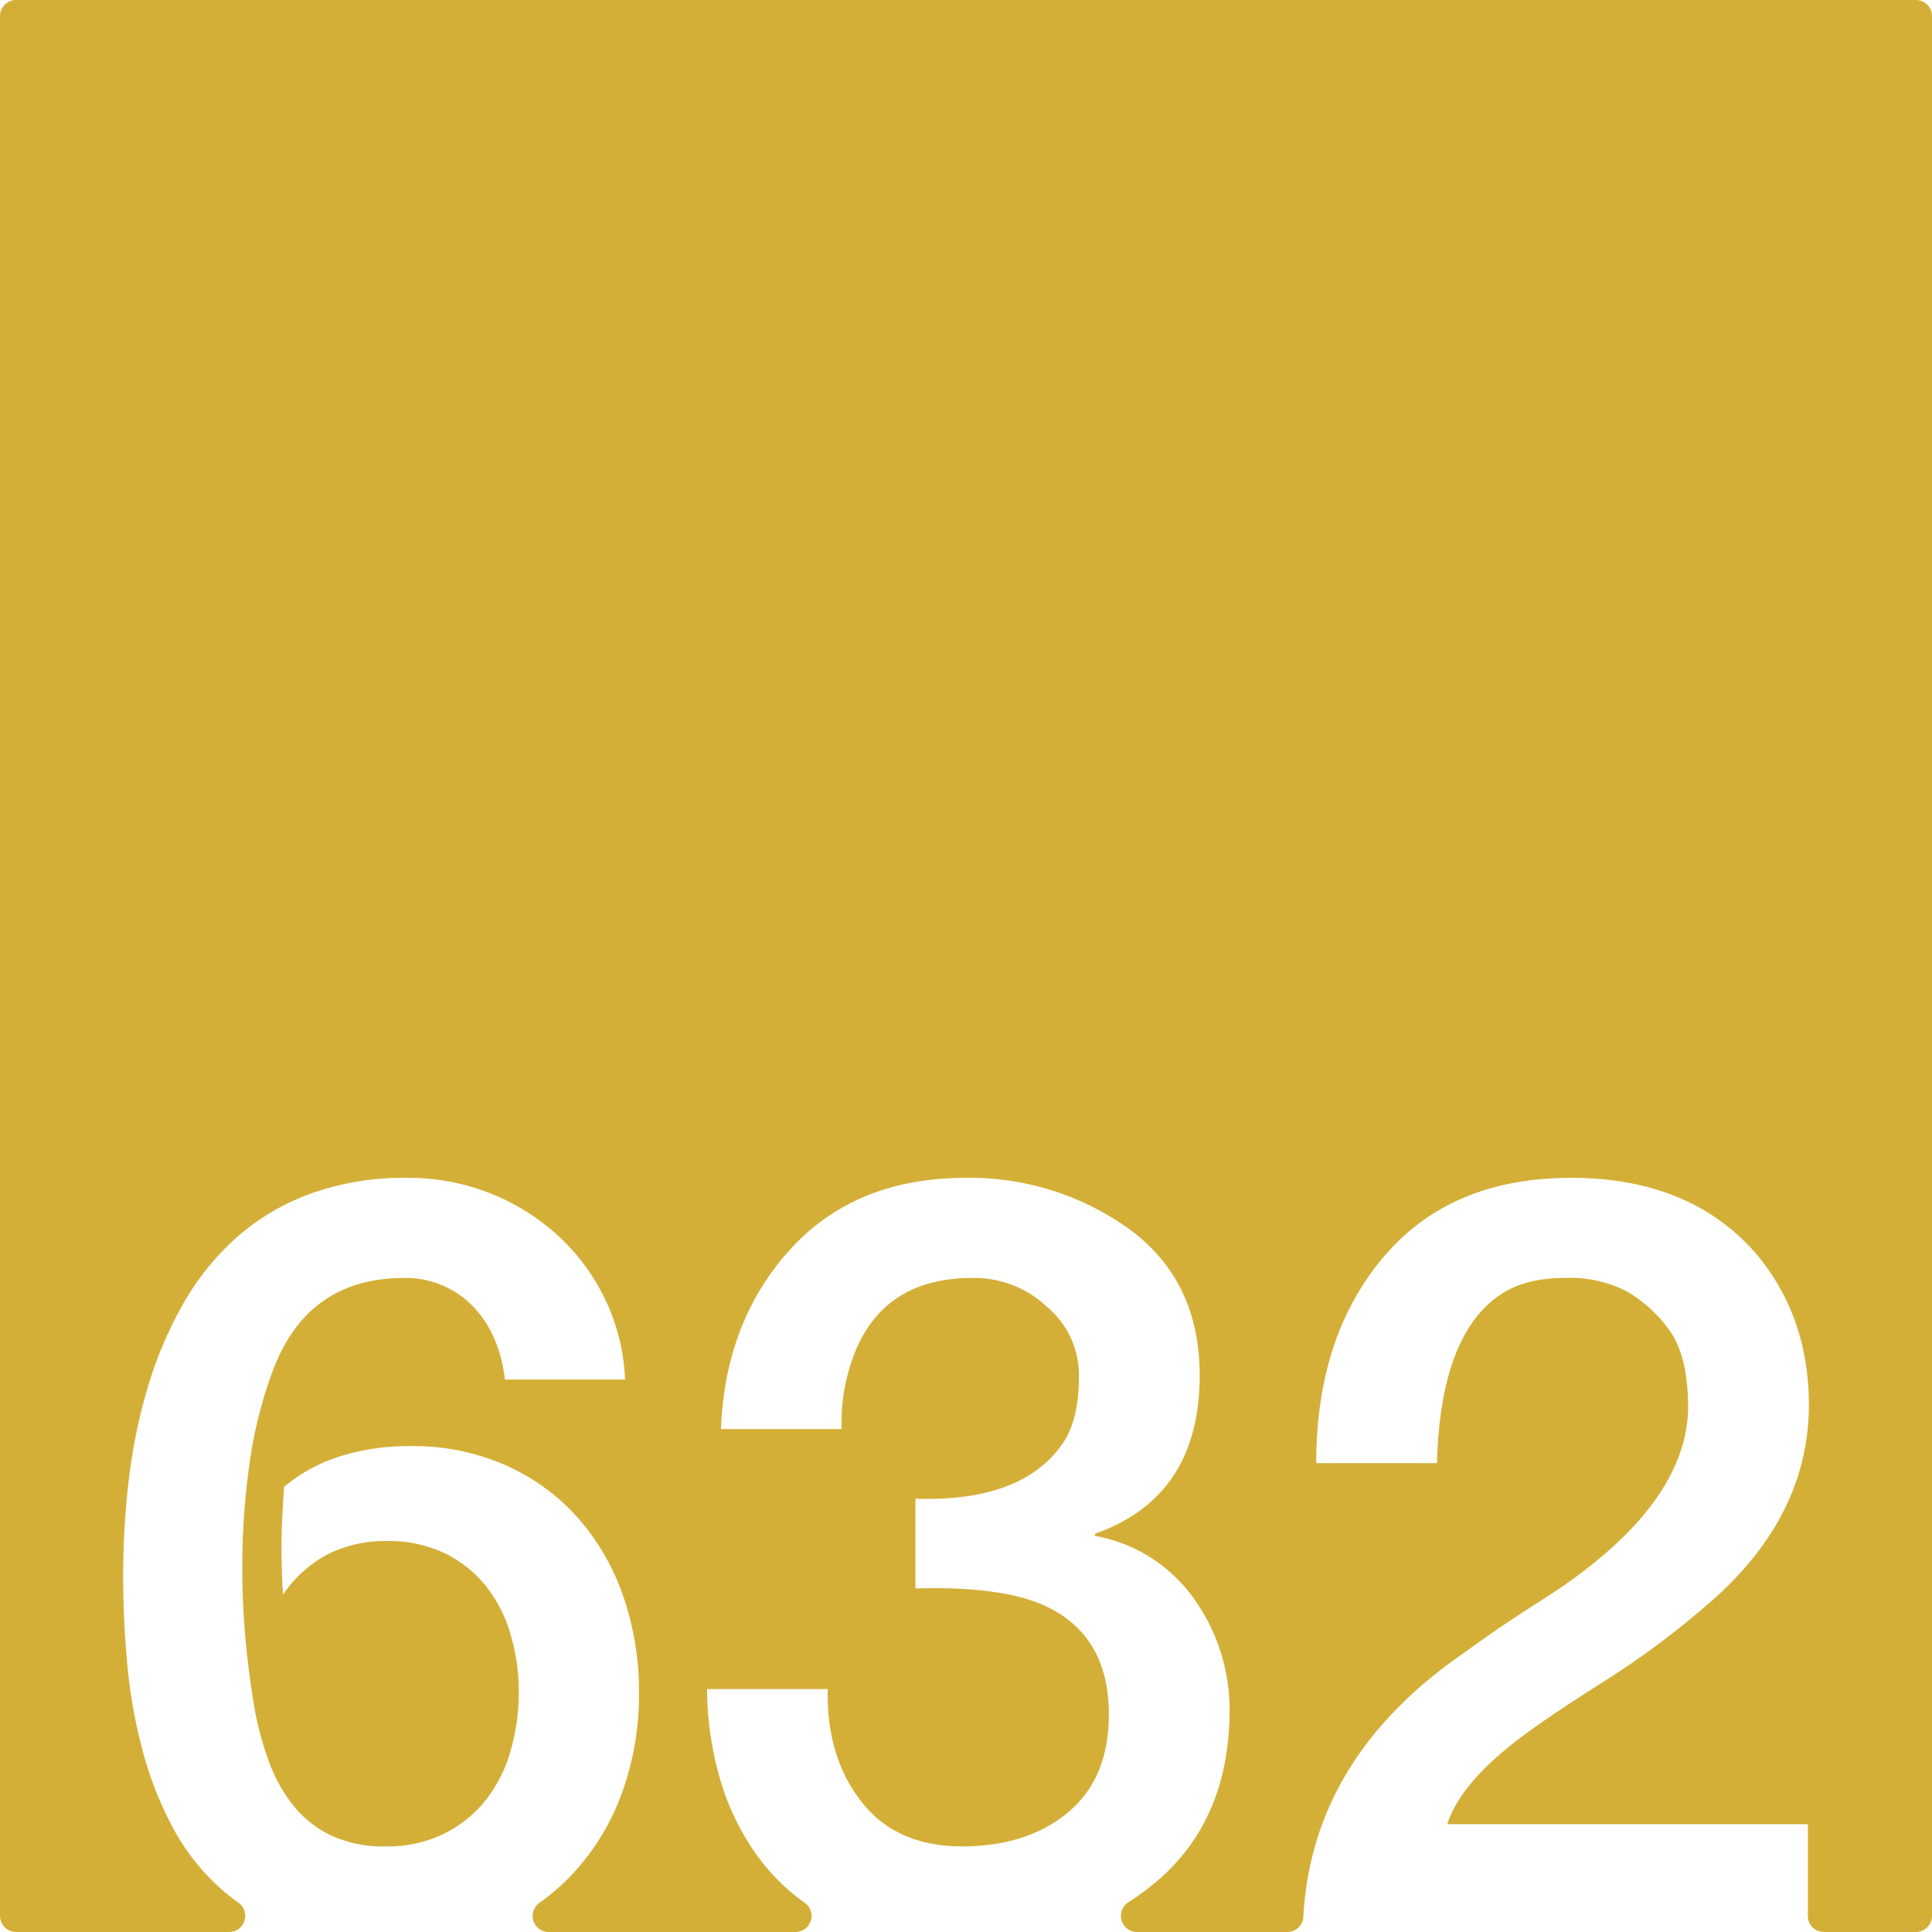 <svg xmlns="http://www.w3.org/2000/svg" width="120mm" height="120mm" viewBox="0 0 340.158 340.158">
  <g id="Zimmernummer">
      <g id="Z-03-632-M">
        <path fill="#D4AF37" stroke="none" d="M337.323,0H2.835A2.835,2.835,0,0,0,0,2.835V337.323a2.835,2.835,0,0,0,2.835,2.835h37.52a2.835,2.835,0,0,0,1.6-5.168q-1.365-.972-2.616-2.053a38.666,38.666,0,0,1-8.719-10.807,62.4,62.4,0,0,1-5.4-13.487,90.08,90.08,0,0,1-2.77-15.258q-.773-7.99-.771-15.984a144.205,144.205,0,0,1,.953-16.484A97.435,97.435,0,0,1,25.856,244.8a70.892,70.892,0,0,1,6.04-14.622,46.694,46.694,0,0,1,9.308-11.9,40.718,40.718,0,0,1,13.123-7.992,48.658,48.658,0,0,1,17.485-2.907,38.923,38.923,0,0,1,26.337,10.081,37.134,37.134,0,0,1,8.356,11.216,35.806,35.806,0,0,1,3.541,14.214H88.886a24.079,24.079,0,0,0-1.727-6.9,19.2,19.2,0,0,0-3.633-5.722,16.454,16.454,0,0,0-5.4-3.859A16.748,16.748,0,0,0,71.175,225q-16.8,0-22.977,15.893a76.706,76.706,0,0,0-4.269,16.847,129.851,129.851,0,0,0-1.272,18.119q0,6.63.59,12.941t1.59,12.125a55.934,55.934,0,0,0,2.543,9.309,27.239,27.239,0,0,0,4.314,7.721,19.037,19.037,0,0,0,6.629,5.221,21.662,21.662,0,0,0,9.492,1.908,22.69,22.69,0,0,0,10.444-2.271,21.679,21.679,0,0,0,7.357-5.994,25.061,25.061,0,0,0,4.313-8.673,37.152,37.152,0,0,0,1.408-10.218,35.478,35.478,0,0,0-1.453-10.218,24.815,24.815,0,0,0-4.36-8.491,20.975,20.975,0,0,0-7.265-5.766,22.872,22.872,0,0,0-10.172-2.135,22.653,22.653,0,0,0-10.262,2.27,21.75,21.75,0,0,0-7.992,7.175q-.273-4.086-.273-8.083,0-2.814.136-5.5t.319-5.4a29.11,29.11,0,0,1,9.943-5.4,40.244,40.244,0,0,1,12.217-1.771,40.484,40.484,0,0,1,16.937,3.406,37.213,37.213,0,0,1,12.67,9.264,40.988,40.988,0,0,1,7.946,13.759,50.969,50.969,0,0,1,2.771,16.983,50.183,50.183,0,0,1-3.135,18.027,41.815,41.815,0,0,1-8.808,14.168,38.374,38.374,0,0,1-5.593,4.82,2.83,2.83,0,0,0,1.661,5.126h43.429a2.835,2.835,0,0,0,1.6-5.172q-9.39-6.656-13.988-18.986a57.918,57.918,0,0,1-3.178-18.619h21.252q-.272,11.9,5.9,19.8t17.711,7.9q11.53,0,18.709-6t7.173-17.255q0-13.623-10.806-18.891-7.629-3.724-23.25-3.27v-15.8q19.344.634,26.338-10.354,2.451-4.086,2.451-11.262a15.674,15.674,0,0,0-5.631-12.17A18.692,18.692,0,0,0,171.44,225q-17.709-.09-22.16,16.892a32.642,32.642,0,0,0-1.09,9.718H126.938q.728-18.981,12.17-31.606t30.971-12.624a47.986,47.986,0,0,1,28.7,8.992q12.443,9.081,12.442,25.793,0,21.342-18.436,27.881v.364a27.205,27.205,0,0,1,17.438,11.08,33.61,33.61,0,0,1,6.265,19.8q-.09,19.707-13.623,30.606a48.142,48.142,0,0,1-4.237,3.051,2.844,2.844,0,0,0,1.579,5.214H226.65a2.822,2.822,0,0,0,2.822-2.659q1.537-28.176,28.521-46.657,6.354-4.632,13.26-8.991,25.521-16.164,25.975-33.785,0-9.264-3.27-13.805a24.428,24.428,0,0,0-7.539-6.9A21.825,21.825,0,0,0,275.612,225q-6.63,0-10.808,2.543Q253.632,234.353,253,257.6H231.745q0-22.251,11.807-36.237t33.058-13.987q21.252,0,32.877,13.714,8.991,10.989,8.992,26.247,0,20.073-18.255,35.511A149.665,149.665,0,0,1,282.151,296.2q-9.447,5.994-14.168,9.536-10.81,8.083-13.17,15.439H318.3v16.147a2.834,2.834,0,0,0,2.834,2.835h16.191a2.835,2.835,0,0,0,2.835-2.835V2.834A2.834,2.834,0,0,0,337.323,0Z"/>
      </g>
    </g>
</svg>
